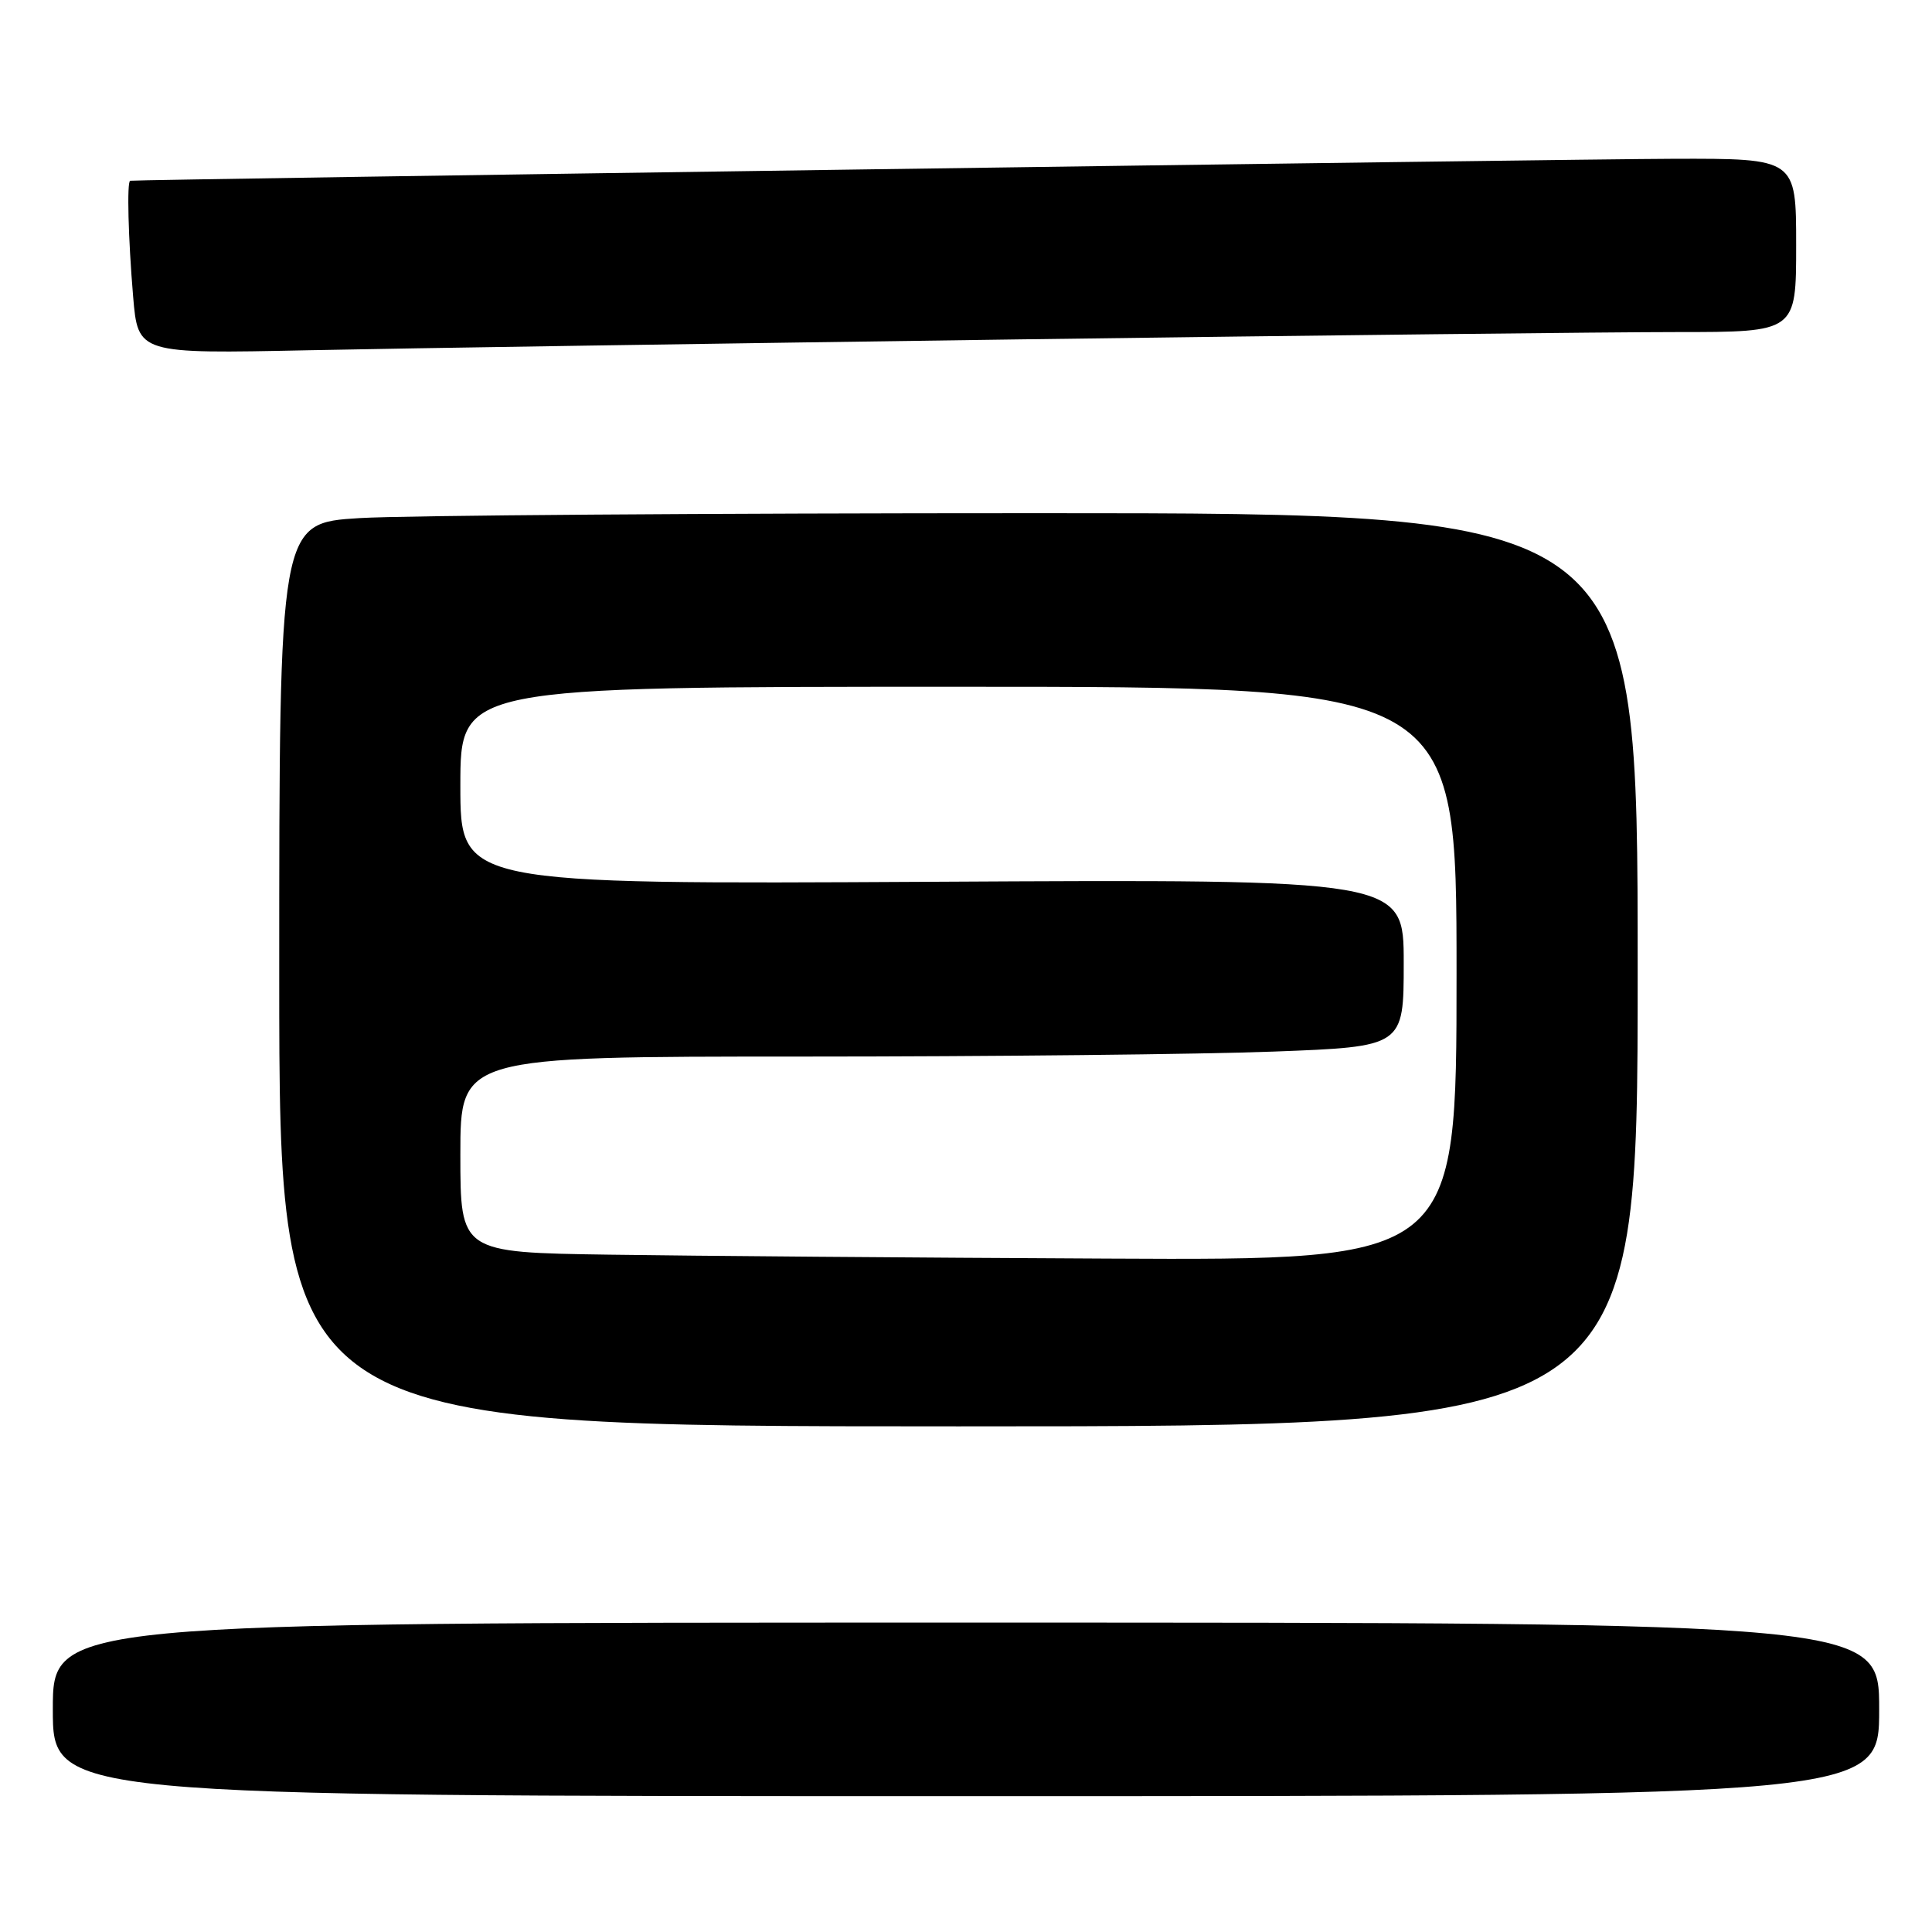 <?xml version="1.0" encoding="UTF-8" standalone="no"?>
<!DOCTYPE svg PUBLIC "-//W3C//DTD SVG 1.1//EN" "http://www.w3.org/Graphics/SVG/1.1/DTD/svg11.dtd" >
<svg xmlns="http://www.w3.org/2000/svg" xmlns:xlink="http://www.w3.org/1999/xlink" version="1.1" viewBox="0 0 256 256">
 <g >
 <path fill="currentColor"
d=" M 249.00 226.50 C 249.00 215.00 249.00 215.00 128.00 215.00 C 7.00 215.00 7.00 215.00 7.00 226.50 C 7.00 238.00 7.00 238.00 128.00 238.00 C 249.00 238.00 249.00 238.00 249.00 226.50 Z  M 217.00 128.50 C 217.00 68.00 217.00 68.00 137.66 68.00 C 94.02 68.00 53.52 68.29 47.66 68.65 C 37.00 69.30 37.00 69.30 37.00 129.15 C 37.00 189.00 37.00 189.00 127.00 189.00 C 217.00 189.00 217.00 189.00 217.00 128.50 Z  M 135.00 44.97 C 174.32 44.44 213.59 44.00 222.25 44.00 C 238.00 44.00 238.00 44.00 238.00 32.50 C 238.00 21.00 238.00 21.00 221.75 21.04 C 208.68 21.07 18.15 23.78 17.25 23.95 C 16.80 24.04 16.99 31.57 17.64 39.29 C 18.28 46.88 18.28 46.88 40.89 46.41 C 53.33 46.15 95.67 45.51 135.00 44.97 Z  M 80.75 166.25 C 61.00 165.96 61.00 165.96 61.00 152.98 C 61.00 140.00 61.00 140.00 106.25 140.00 C 131.14 140.00 159.26 139.70 168.75 139.34 C 186.00 138.69 186.00 138.69 186.00 127.59 C 186.00 116.50 186.00 116.50 123.50 116.84 C 61.00 117.18 61.00 117.18 61.00 104.09 C 61.00 91.00 61.00 91.00 127.00 91.00 C 193.00 91.00 193.00 91.00 193.00 129.00 C 193.00 167.00 193.00 167.00 146.75 166.77 C 121.31 166.65 91.61 166.41 80.75 166.25 Z "/>
</g>
</svg>